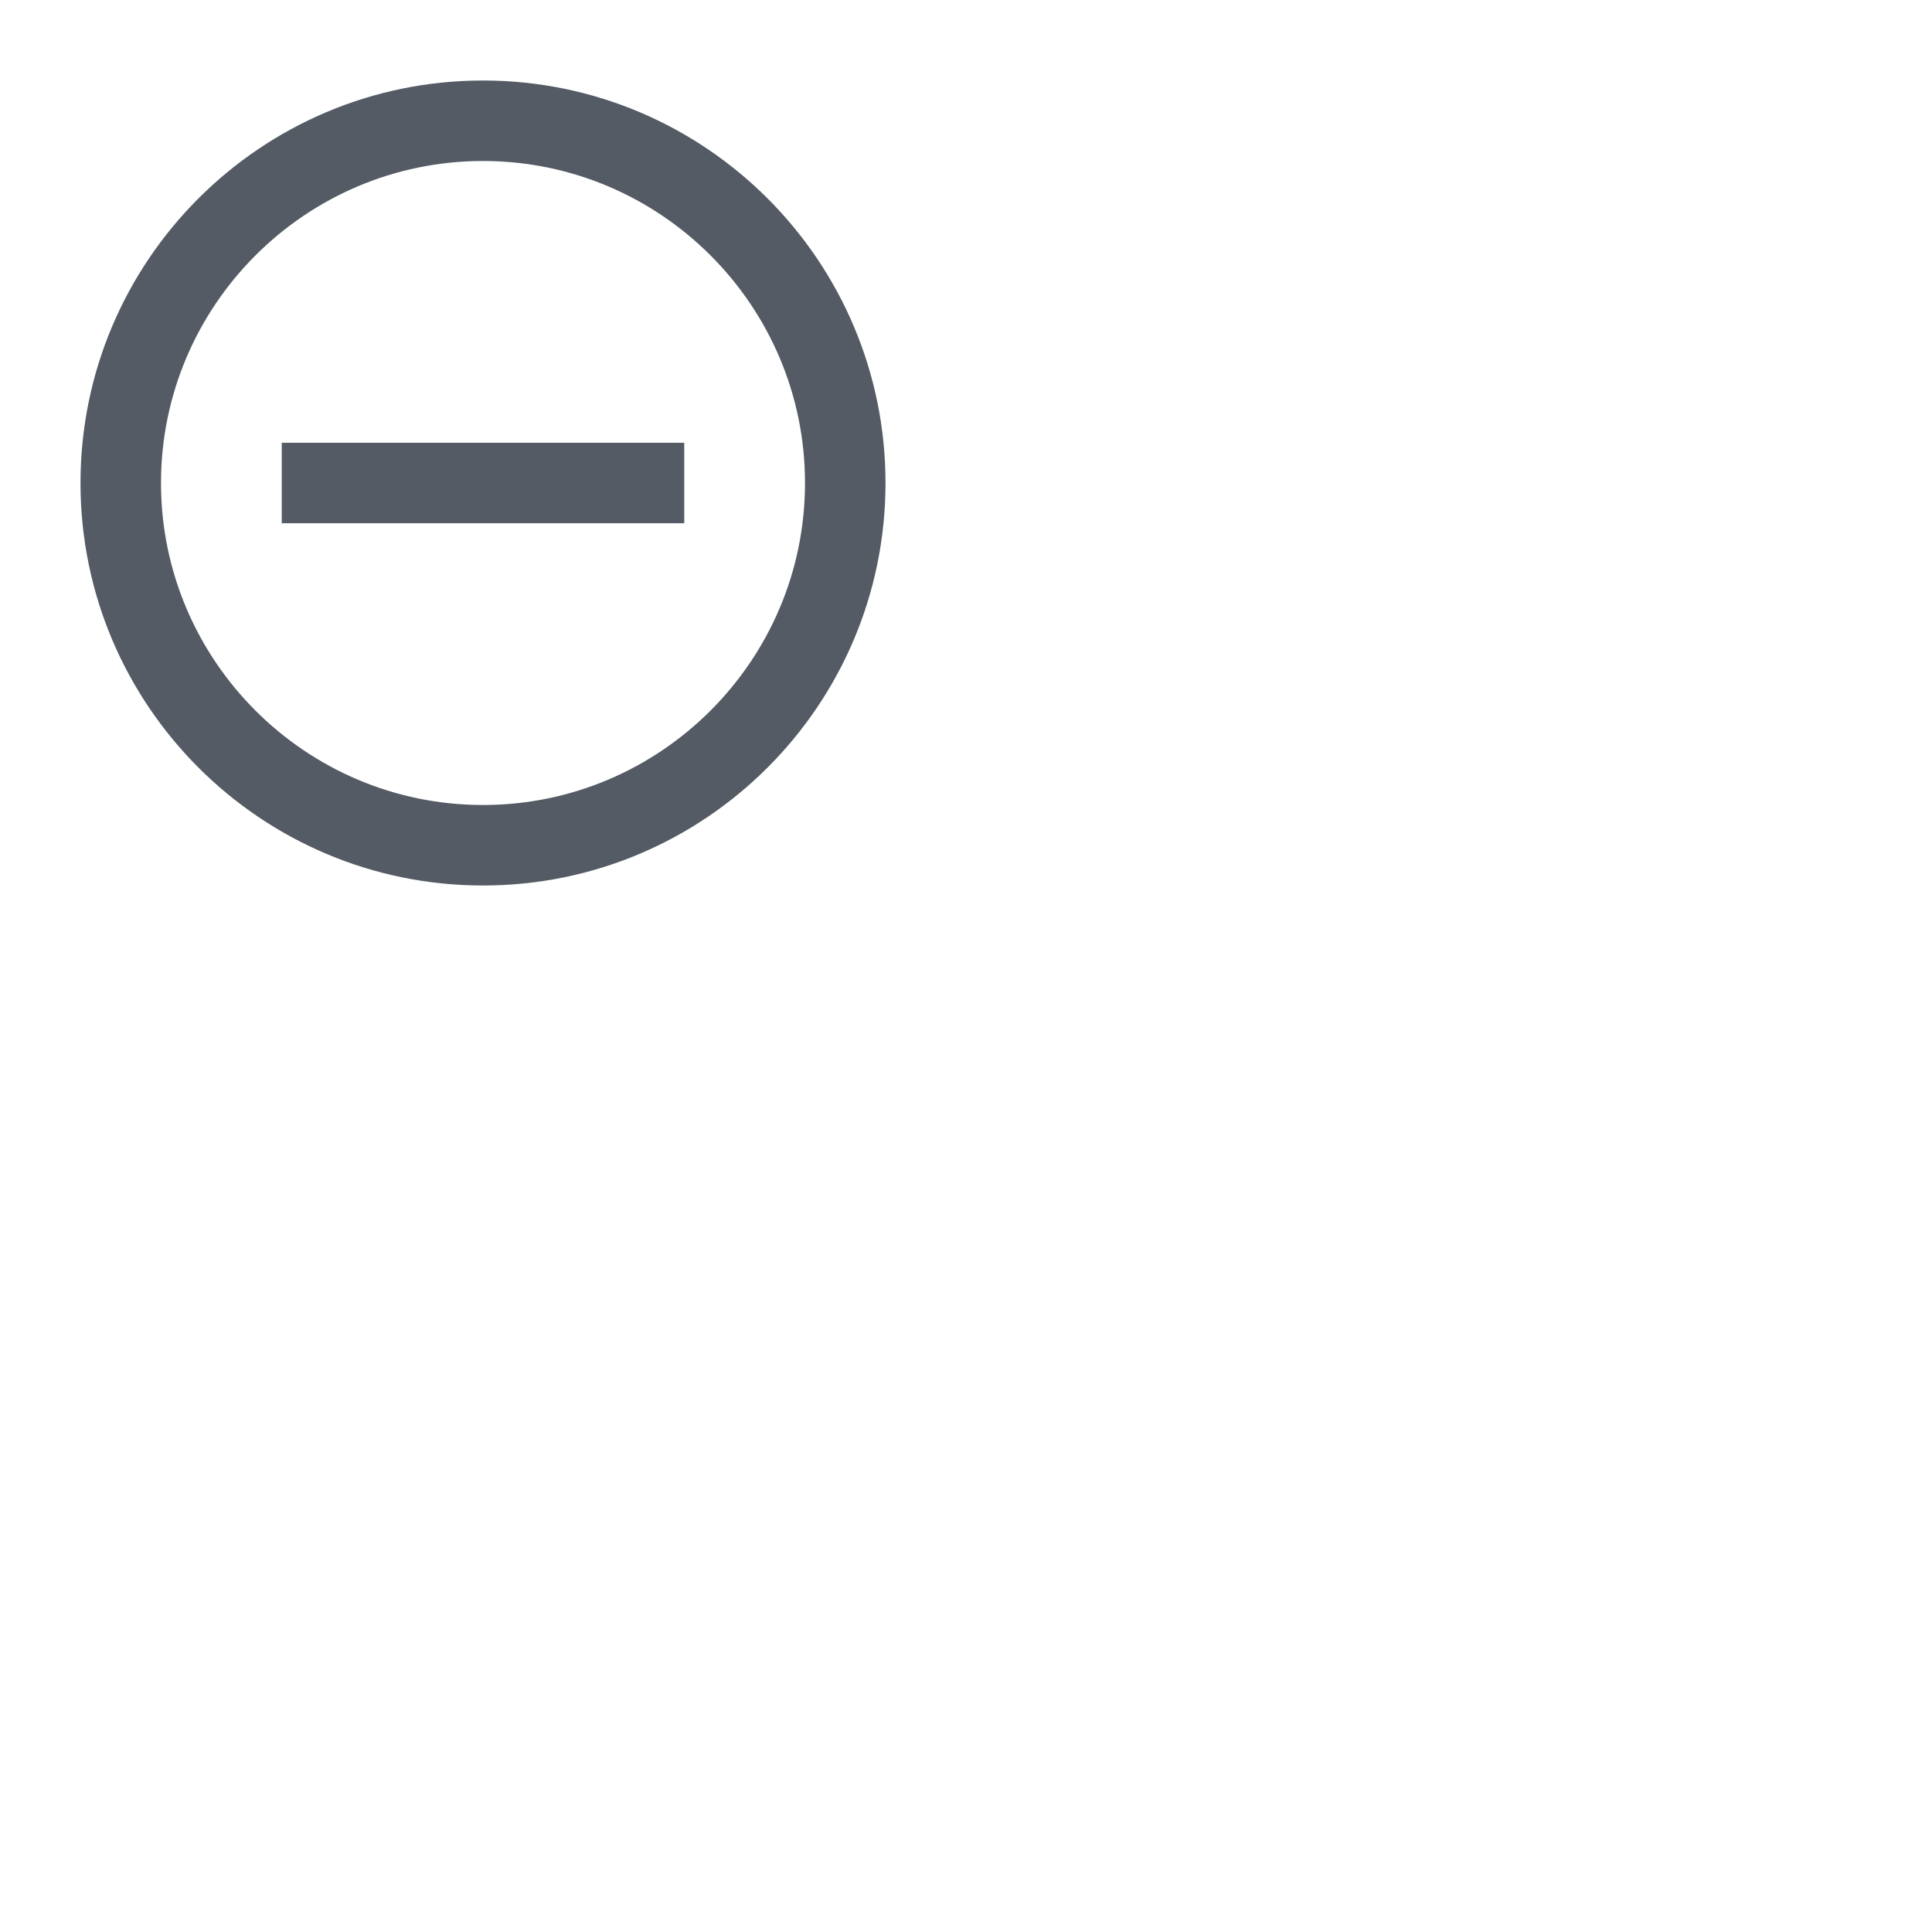 <svg xmlns="http://www.w3.org/2000/svg" width="48" height="48" viewBox="0 0 48 48"><path fill="none" d="M0 0h24v24H0z"/><path fill="#545B64" d="M7 11v2h10v-2H7zm5-9C6.48 2 2 6.48 2 12s4.48 10 10 10 10-4.48 10-10S17.52 2 12 2zm0 18c-4.41 0-8-3.59-8-8s3.59-8 8-8 8 3.59 8 8-3.59 8-8 8z"/></svg>